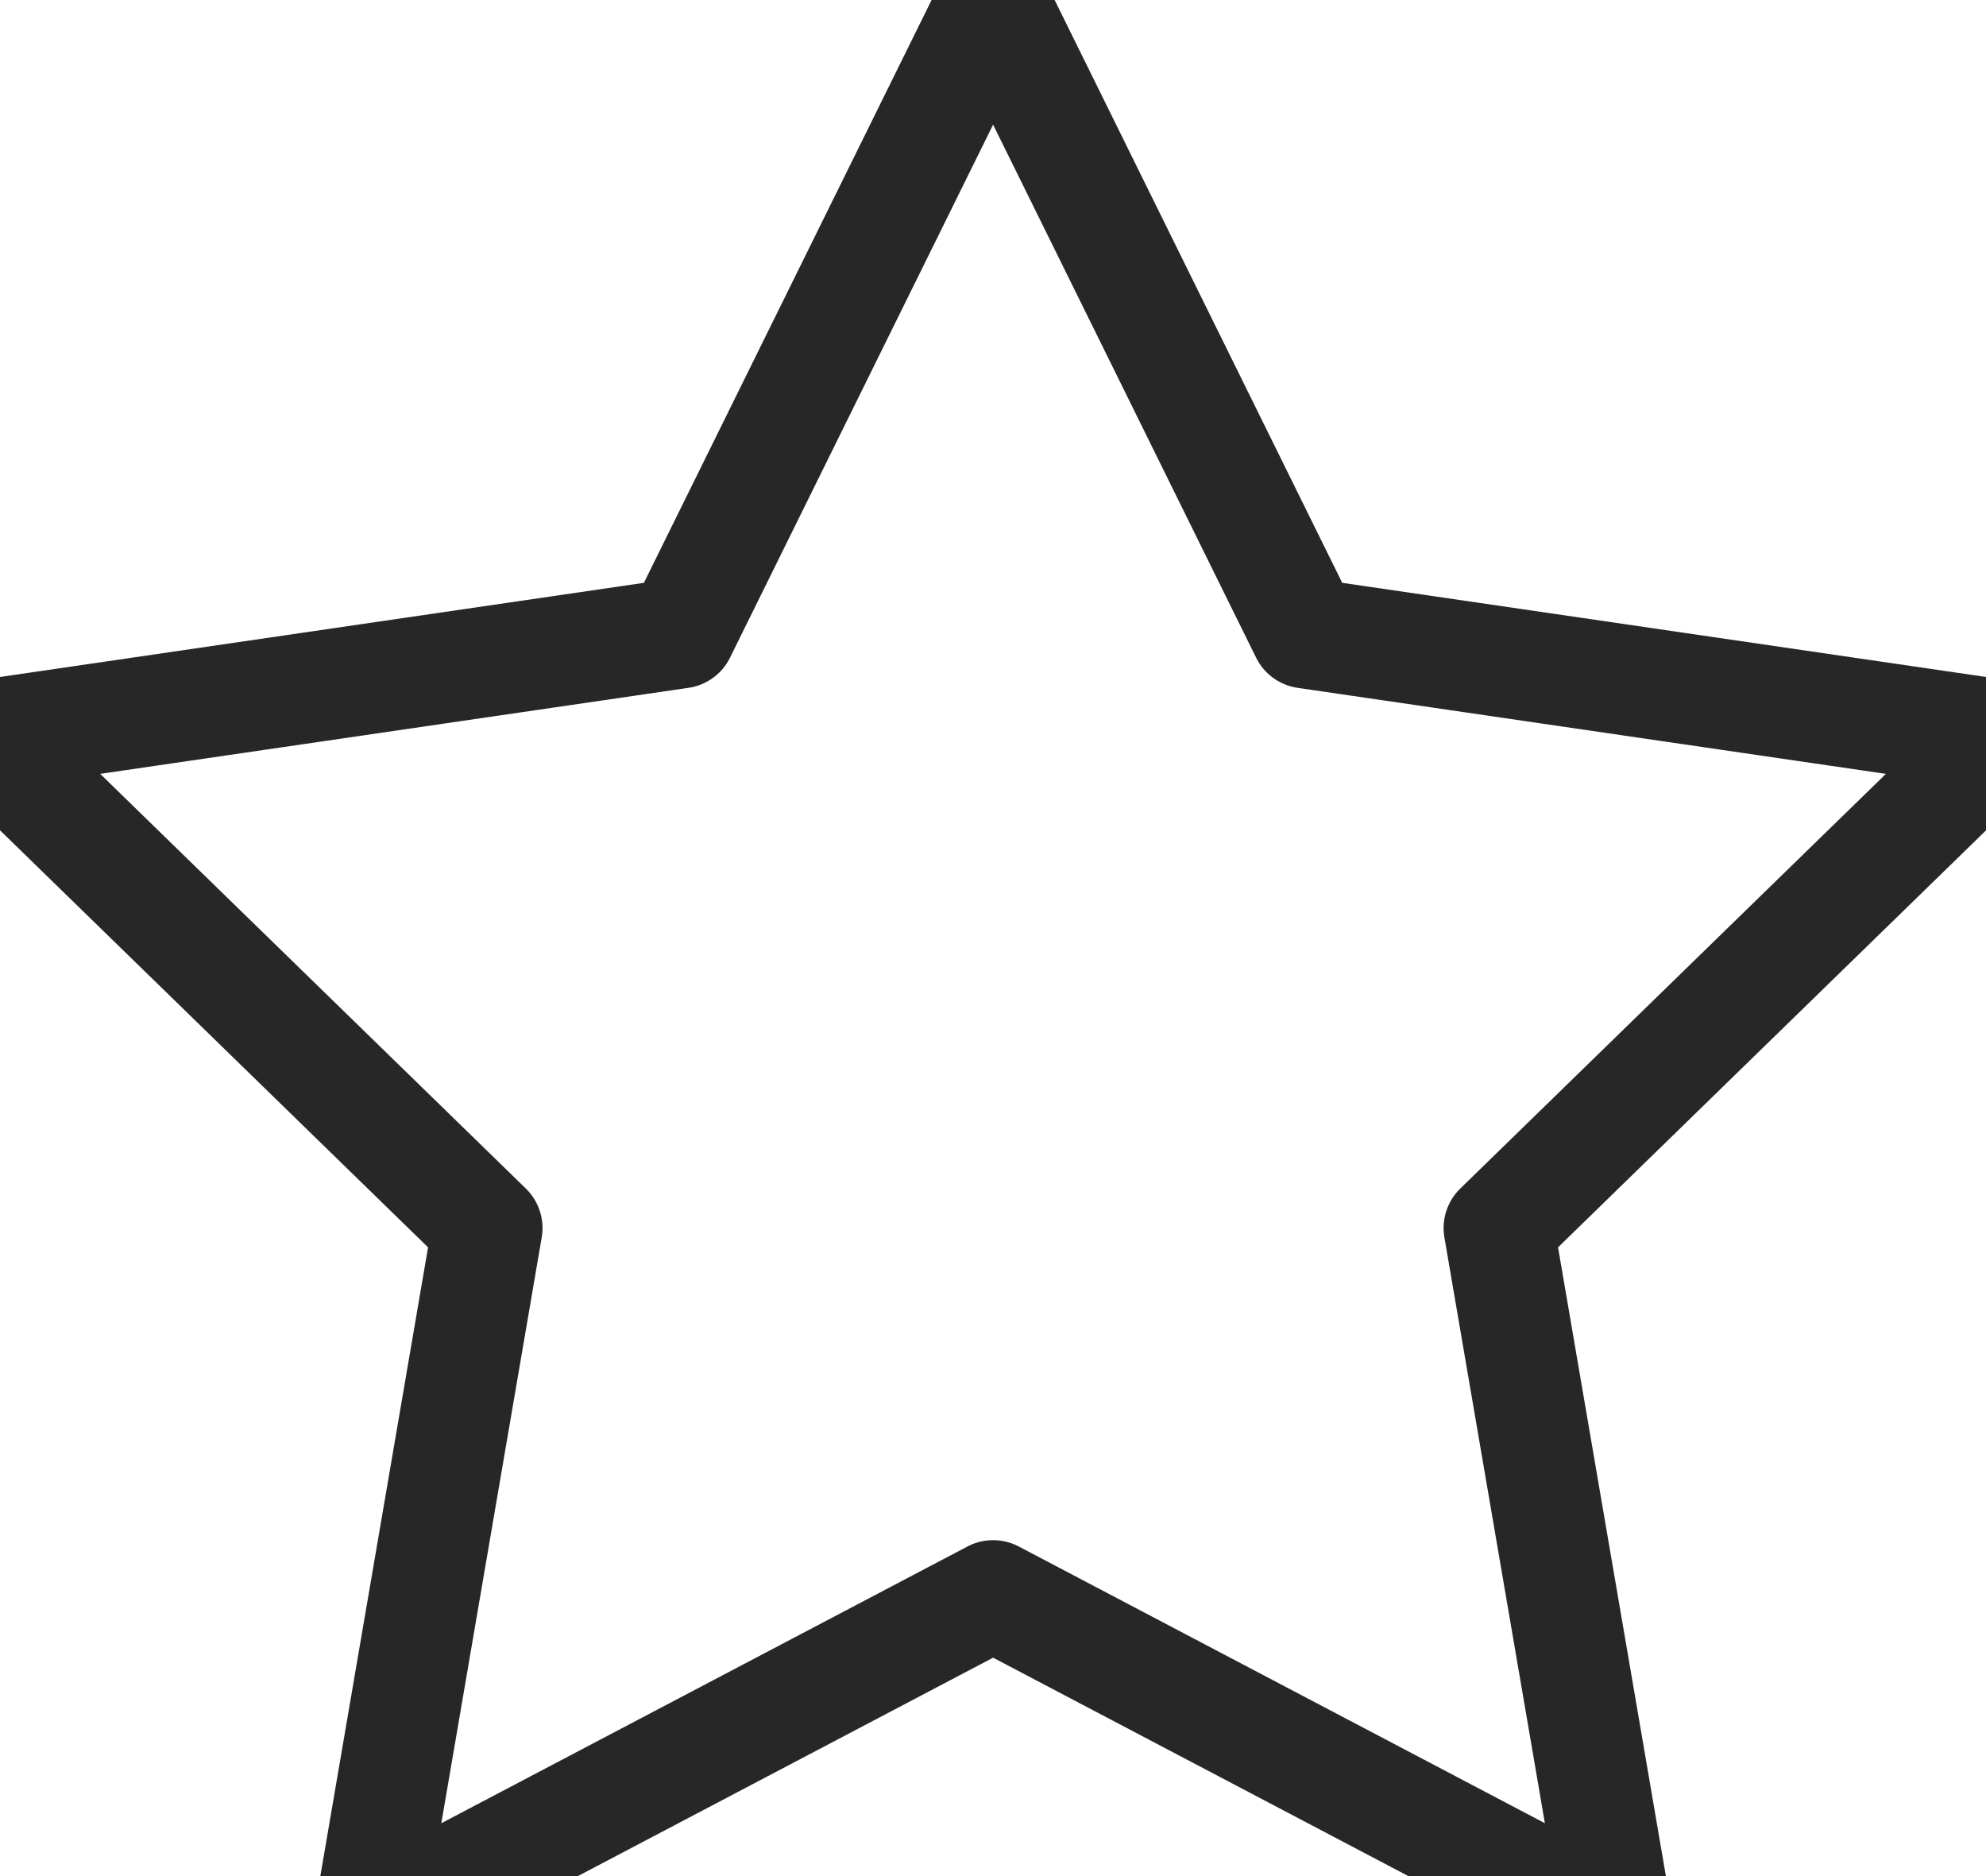 <svg width="18" height="17" viewBox="0 0 18 17" fill="none" xmlns="http://www.w3.org/2000/svg">
<path d="M9.001 0L11.833 5.738L18.167 6.664L13.584 11.128L14.666 17.435L9.001 14.456L3.336 17.435L4.417 11.128L-0.166 6.664L6.168 5.738L9.001 0Z" stroke="#272727" stroke-linecap="round" stroke-linejoin="round"/>
</svg>



